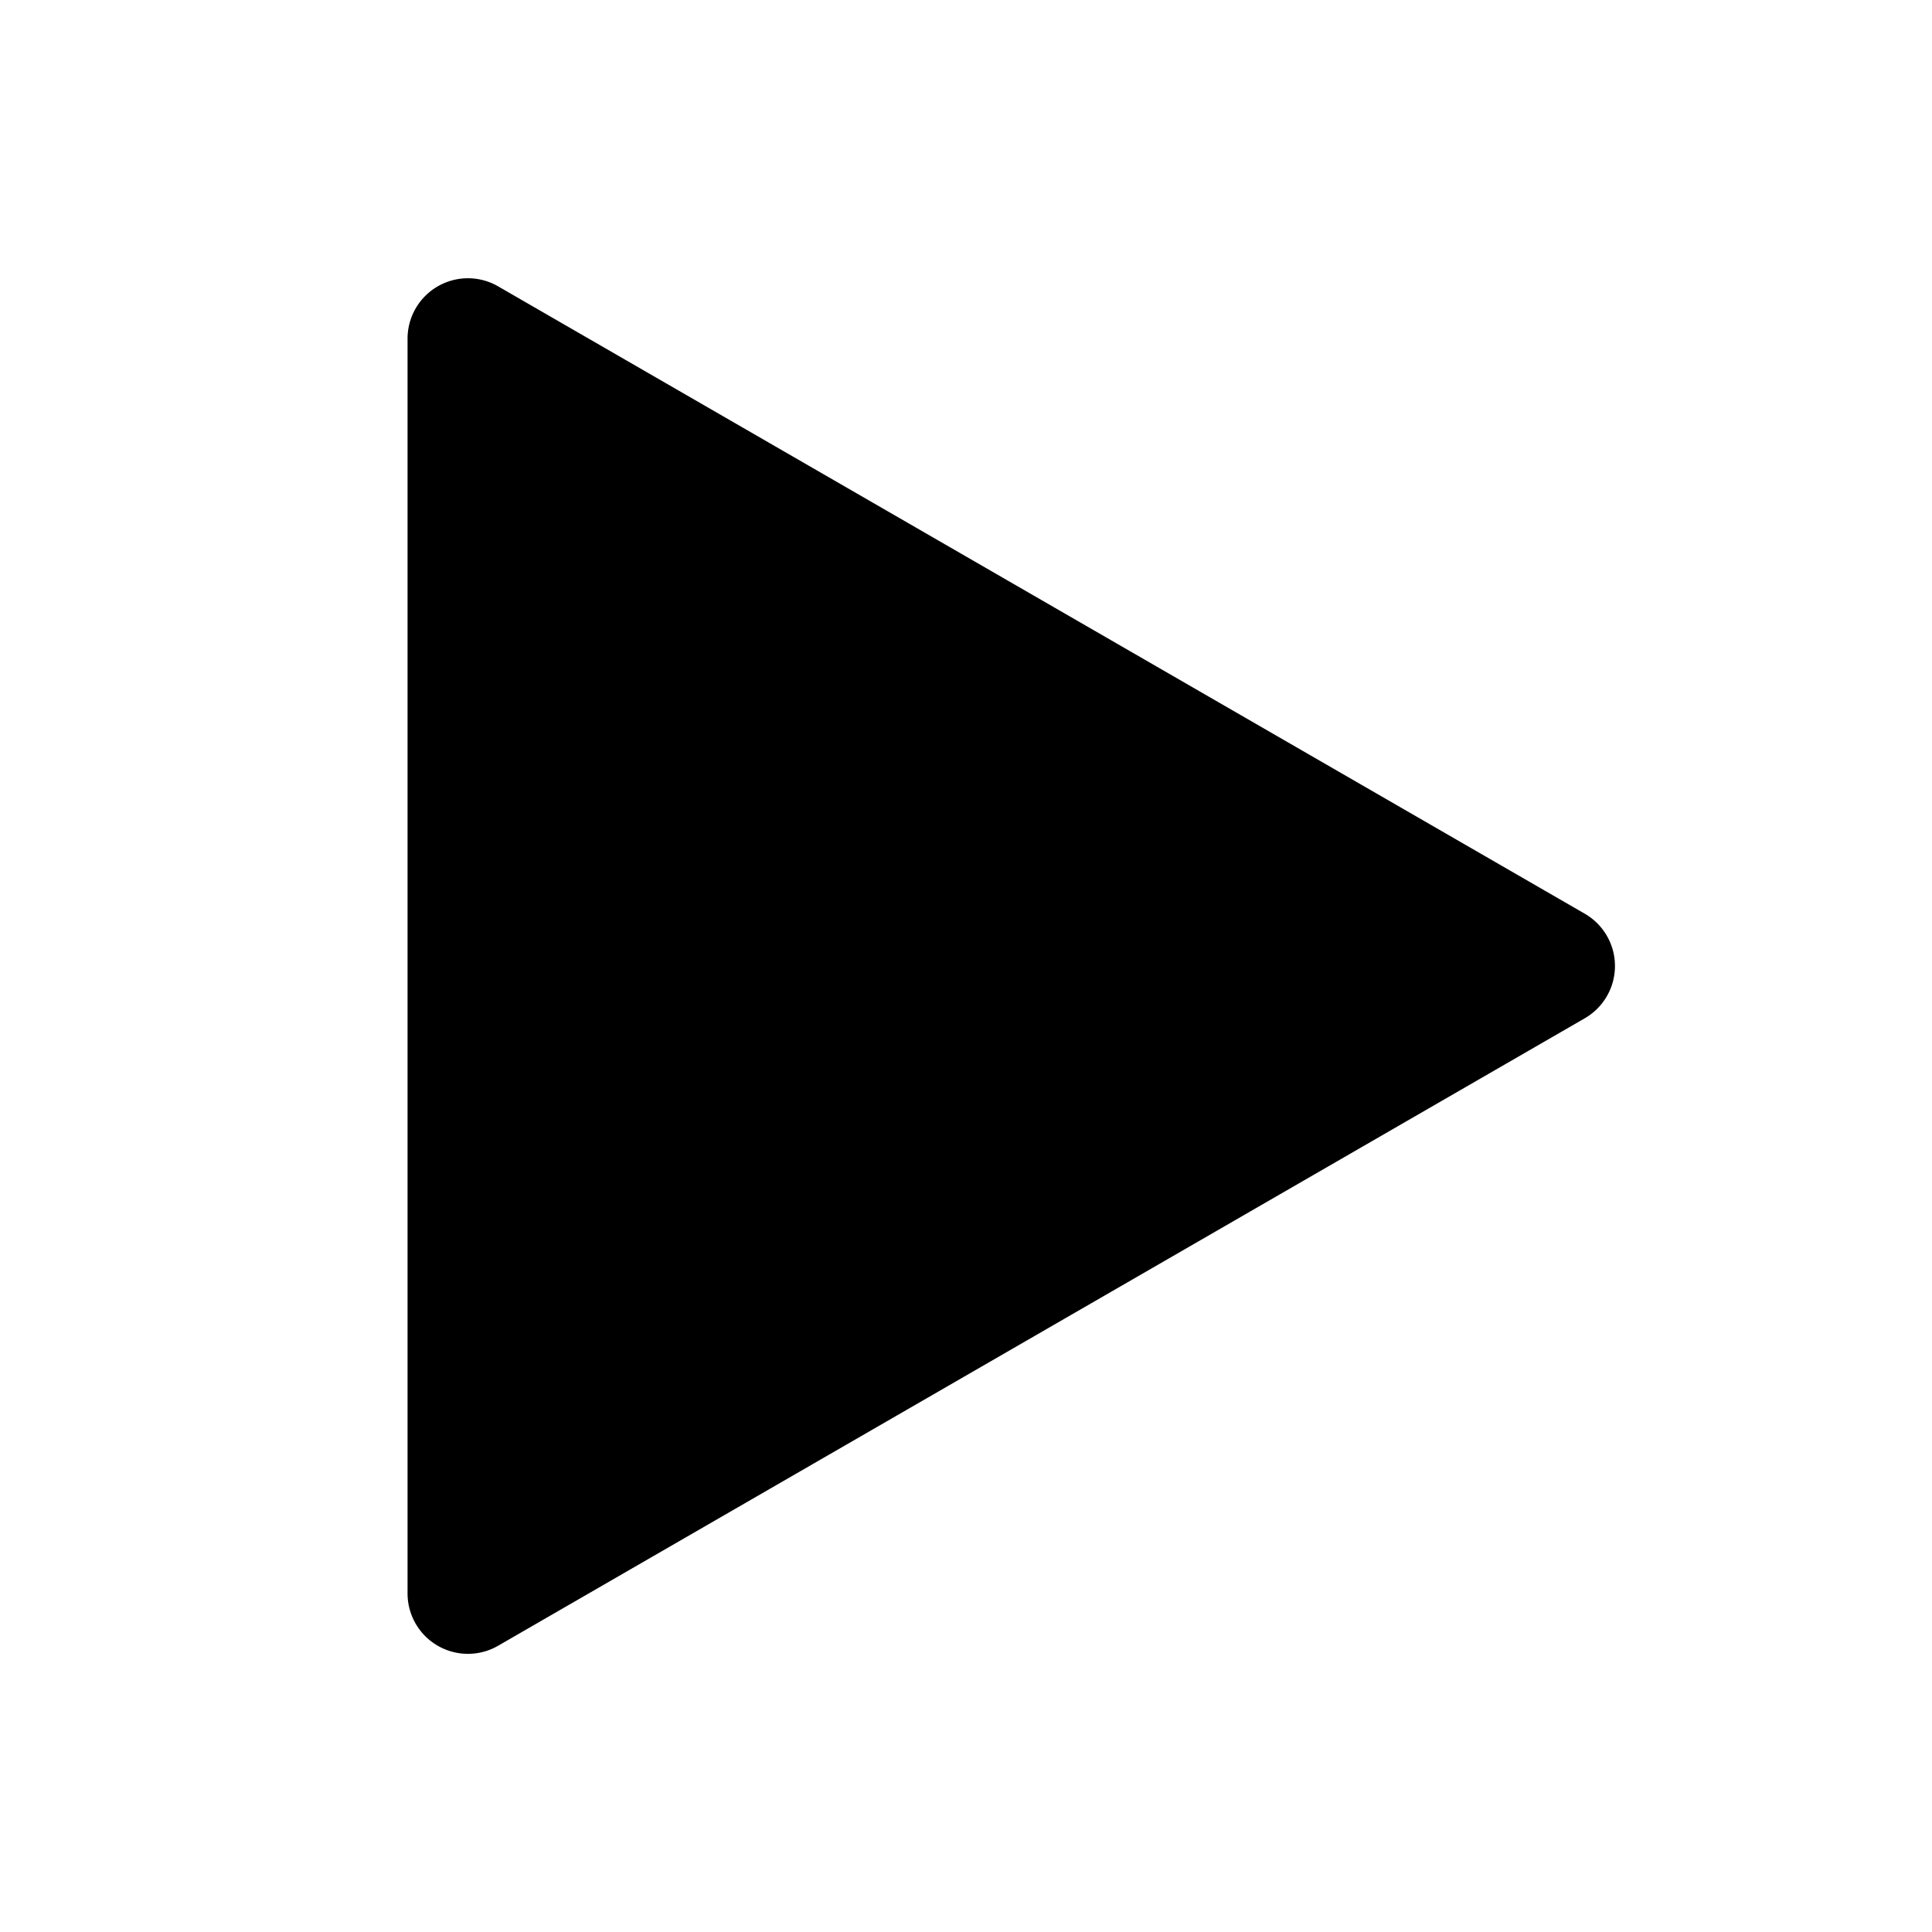 <?xml version="1.0" standalone="no"?><!DOCTYPE svg PUBLIC "-//W3C//DTD SVG 1.1//EN" "http://www.w3.org/Graphics/SVG/1.1/DTD/svg11.dtd"><svg t="1672833268309" class="icon" viewBox="0 0 1024 1024" version="1.1" xmlns="http://www.w3.org/2000/svg" p-id="1091" xmlns:xlink="http://www.w3.org/1999/xlink" width="200" height="200"><path d="M839.987 539.699l-576 332.595a32 32 0 0 1-47.974-27.699V179.405a32 32 0 0 1 47.974-27.648l576 332.544a32 32 0 0 1 0 55.398z" p-id="1092"></path></svg>